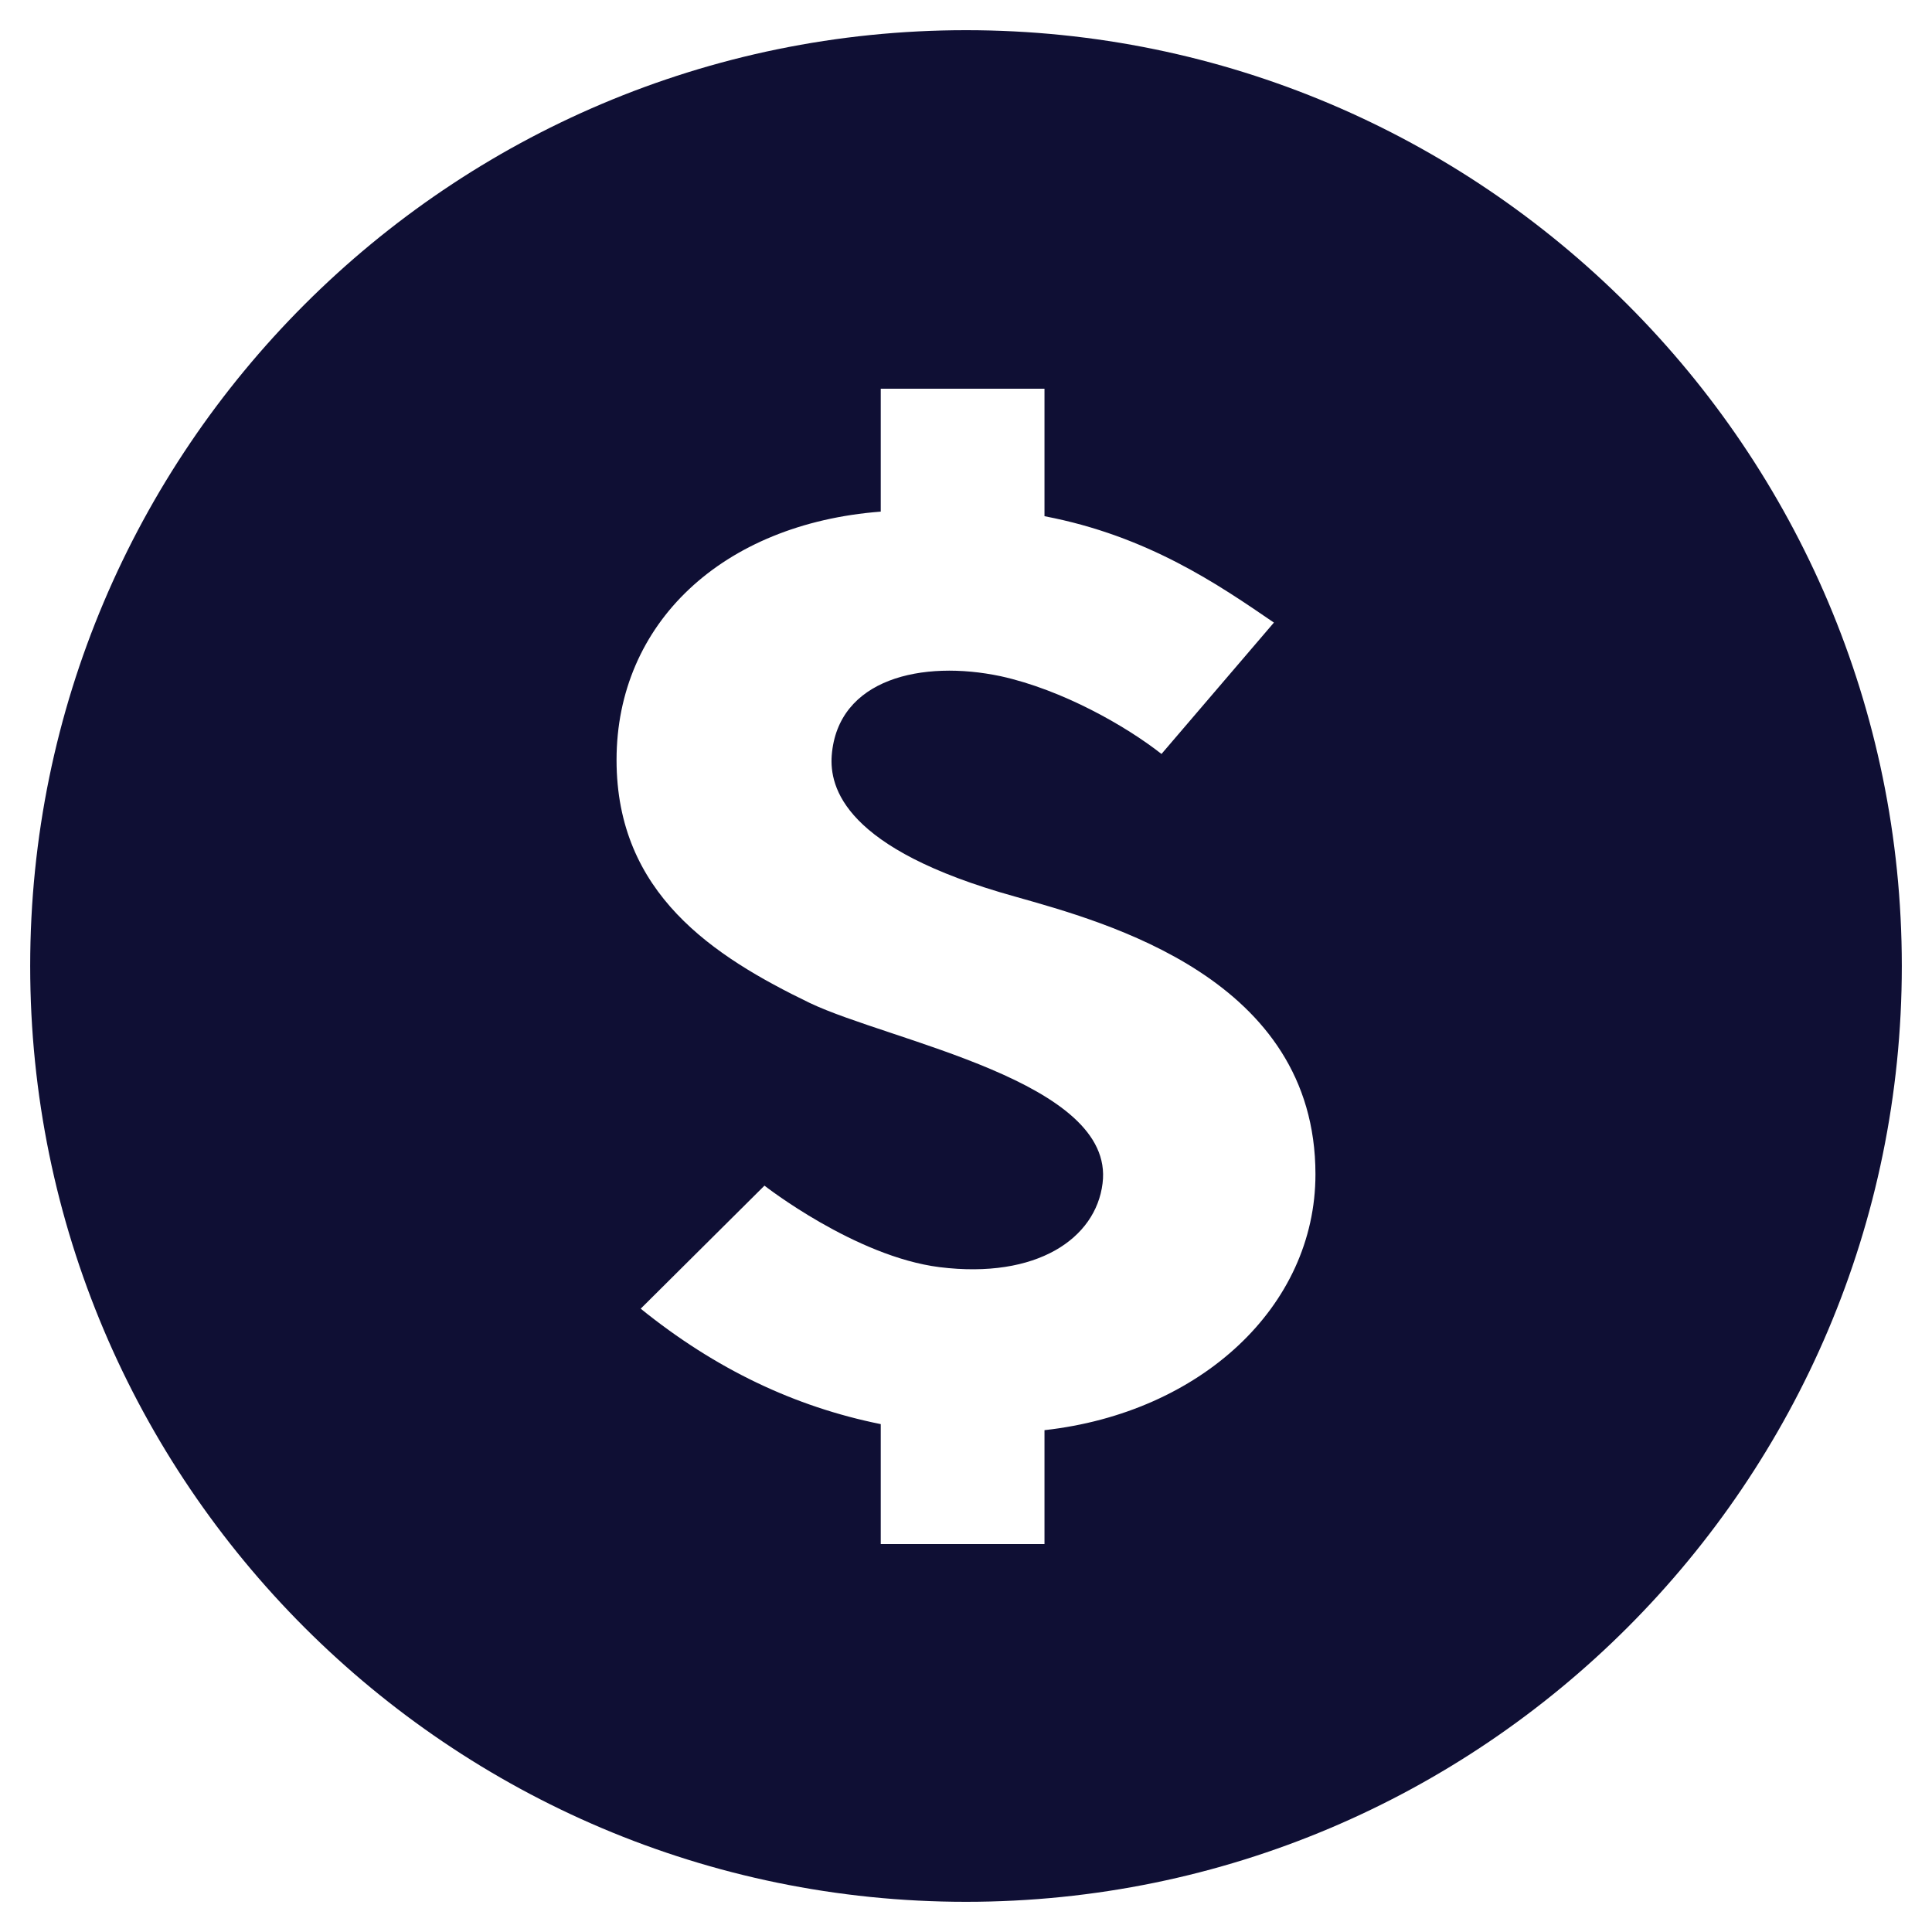 <svg width="16" height="16" viewBox="0 0 16 16" fill="none" xmlns="http://www.w3.org/2000/svg">
<g clip-path="url(#clip0_87_5802)">
<path d="M15.75 8C15.75 12.275 12.275 15.75 8 15.75C3.725 15.75 0.25 12.275 0.25 8C0.25 3.725 3.725 0.25 8 0.25C12.275 0.25 15.75 3.725 15.75 8ZM10.894 9.725C10.894 8.1 9.156 7.638 8.406 7.425C6.987 7.031 6.869 6.519 6.888 6.256C6.938 5.619 7.638 5.463 8.287 5.6C8.8 5.713 9.325 6.013 9.619 6.244L10.55 5.156C10.094 4.844 9.506 4.438 8.65 4.275V3.219H7.294V4.237C5.981 4.338 5.106 5.162 5.106 6.294C5.106 7.4 5.906 7.919 6.706 8.306C7.375 8.625 9.238 8.956 9.131 9.8C9.075 10.256 8.588 10.594 7.781 10.494C7.081 10.406 6.331 9.819 6.331 9.819L5.306 10.838C5.925 11.338 6.581 11.65 7.294 11.794V12.787H8.65V11.844C9.944 11.7 10.894 10.819 10.894 9.725Z" fill="#0F0F34"/>
</g>
<defs>
<clipPath id="clip0_87_5802">
<rect width="16" height="16" fill="white"/>
</clipPath>
</defs>
</svg>
